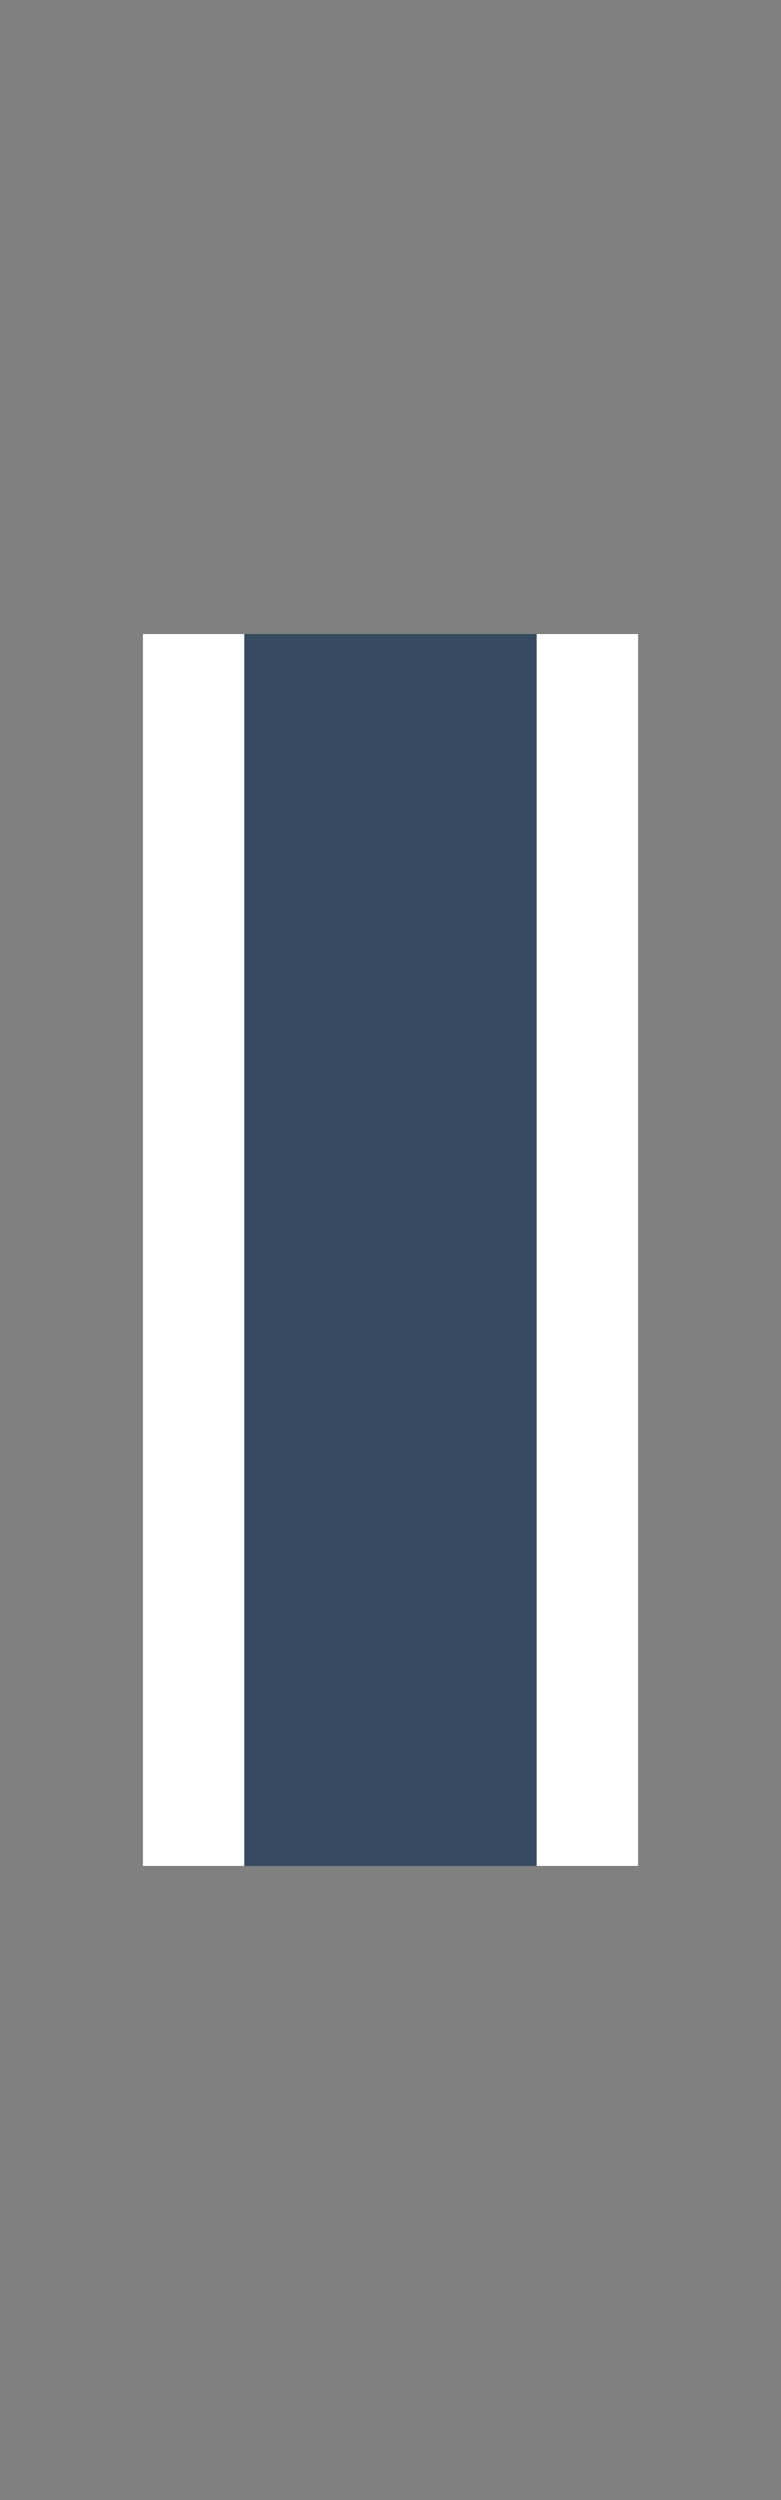 <?xml version="1.0" encoding="UTF-8"?>
<!DOCTYPE svg PUBLIC "-//W3C//DTD SVG 1.1 Tiny//EN" "http://www.w3.org/Graphics/SVG/1.1/DTD/svg11-tiny.dtd">
<svg baseProfile="tiny" height="16" version="1.1" viewBox="0 0 5 16" width="5" xmlns="http://www.w3.org/2000/svg" xmlns:xlink="http://www.w3.org/1999/xlink">
<rect x="0" y="0" width="5" height="16" fill="#808080" stroke="none"/>
<g>
<g>
<rect fill="none" height="16" width="5"/>
</g>
<g>
<rect fill="#FFFFFF" height="7.884" width="0.649" x="3.436" y="4.058"/>
<rect fill="#FFFFFF" height="7.884" width="0.649" x="0.915" y="4.058"/>
<rect fill="#364B60" height="7.884" width="1.871" x="1.564" y="4.058"/>
</g>
</g>
</svg>
